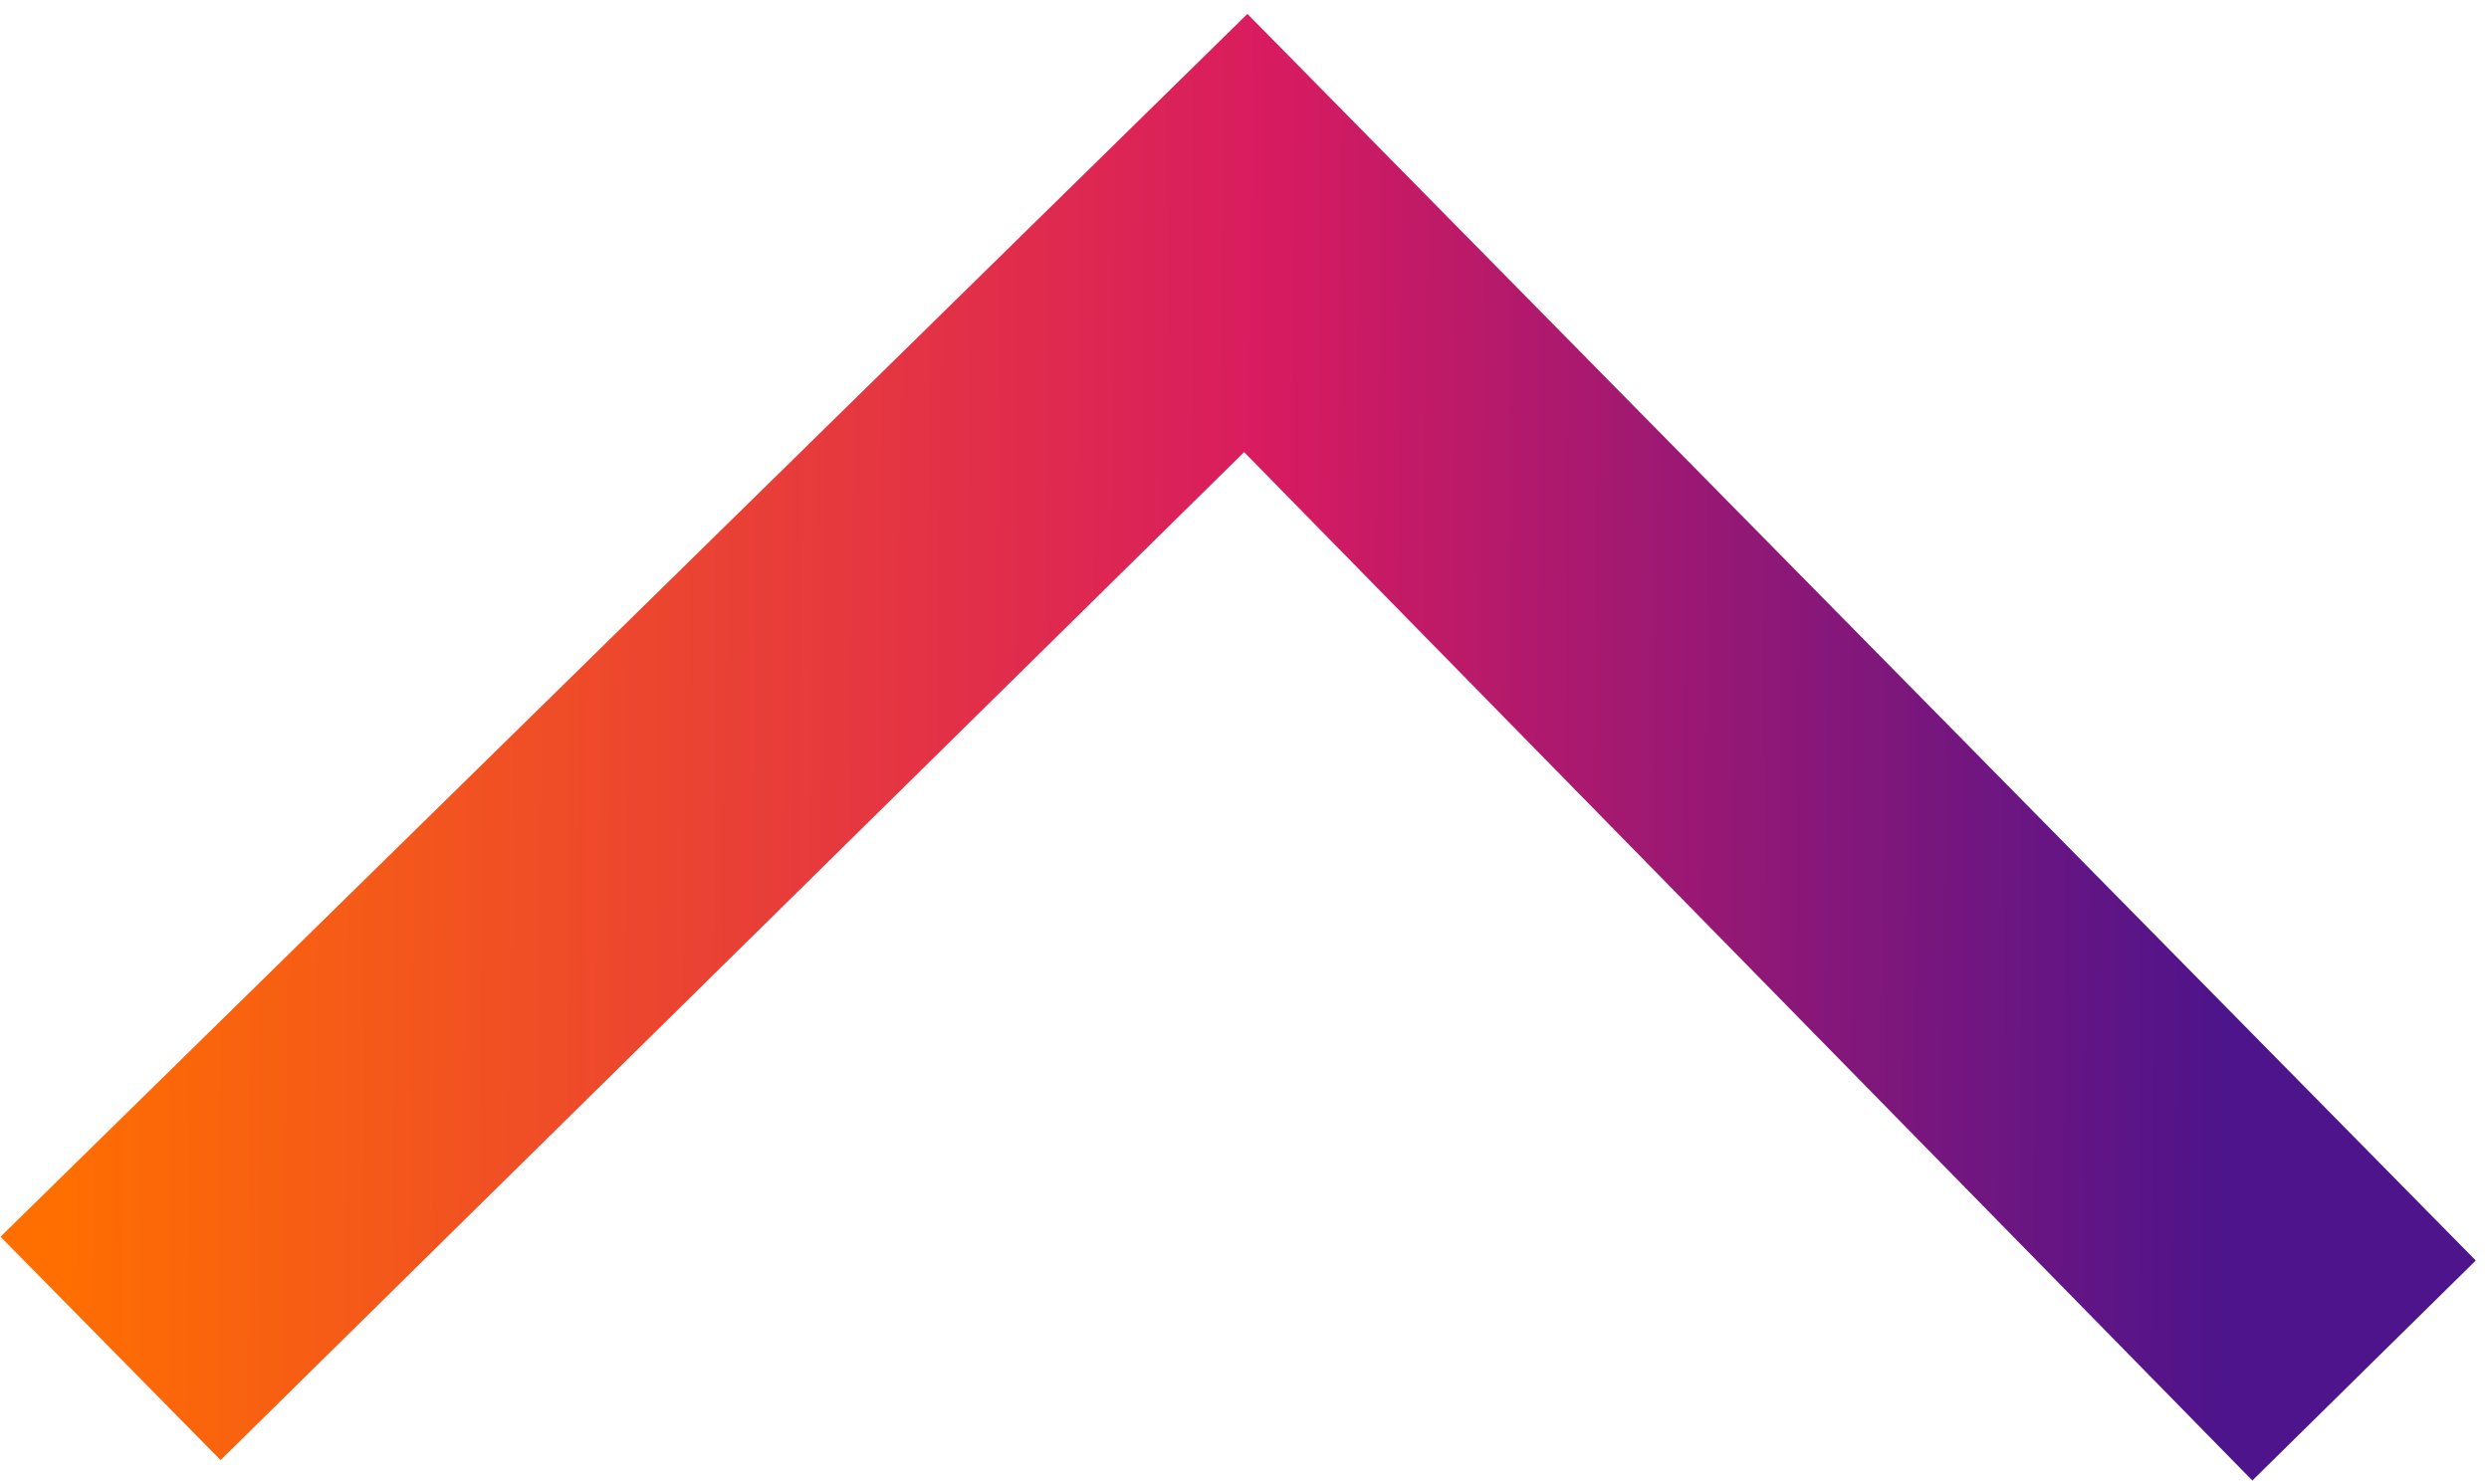 <svg width="171" height="102" viewBox="0 0 171 102" fill="none" xmlns="http://www.w3.org/2000/svg">
<path d="M85.701 0.956L170.091 86.625L154.742 101.745L85.474 31.071L15.155 100.341L0.035 84.992L85.701 0.956Z" fill="url(#paint0_linear_328_741)"/>
<defs>
<linearGradient id="paint0_linear_328_741" x1="170.358" y1="51.755" x2="0.298" y2="50.477" gradientUnits="userSpaceOnUse">
<stop stop-color="#4D148B"/>
<stop offset="0.062" stop-color="#4D148B"/>
<stop offset="0.094" stop-color="#4D148B"/>
<stop offset="0.102" stop-color="#4D148B"/>
<stop offset="0.105" stop-color="#4F148A"/>
<stop offset="0.109" stop-color="#50148A"/>
<stop offset="0.113" stop-color="#52148A"/>
<stop offset="0.117" stop-color="#531489"/>
<stop offset="0.121" stop-color="#541489"/>
<stop offset="0.125" stop-color="#561488"/>
<stop offset="0.129" stop-color="#571488"/>
<stop offset="0.133" stop-color="#581587"/>
<stop offset="0.137" stop-color="#5A1587"/>
<stop offset="0.141" stop-color="#5B1587"/>
<stop offset="0.145" stop-color="#5D1586"/>
<stop offset="0.148" stop-color="#5E1586"/>
<stop offset="0.152" stop-color="#5F1585"/>
<stop offset="0.156" stop-color="#611585"/>
<stop offset="0.16" stop-color="#621584"/>
<stop offset="0.164" stop-color="#631584"/>
<stop offset="0.168" stop-color="#651584"/>
<stop offset="0.172" stop-color="#661583"/>
<stop offset="0.176" stop-color="#671583"/>
<stop offset="0.18" stop-color="#691582"/>
<stop offset="0.184" stop-color="#6A1682"/>
<stop offset="0.188" stop-color="#6C1682"/>
<stop offset="0.191" stop-color="#6D1681"/>
<stop offset="0.195" stop-color="#6E1681"/>
<stop offset="0.199" stop-color="#701680"/>
<stop offset="0.203" stop-color="#711680"/>
<stop offset="0.207" stop-color="#72167F"/>
<stop offset="0.211" stop-color="#74167F"/>
<stop offset="0.215" stop-color="#75167F"/>
<stop offset="0.219" stop-color="#77167E"/>
<stop offset="0.223" stop-color="#78167E"/>
<stop offset="0.227" stop-color="#79167D"/>
<stop offset="0.23" stop-color="#7B167D"/>
<stop offset="0.234" stop-color="#7C177C"/>
<stop offset="0.238" stop-color="#7D177C"/>
<stop offset="0.242" stop-color="#7F177C"/>
<stop offset="0.246" stop-color="#80177B"/>
<stop offset="0.25" stop-color="#81177B"/>
<stop offset="0.254" stop-color="#83177A"/>
<stop offset="0.258" stop-color="#84177A"/>
<stop offset="0.262" stop-color="#86177A"/>
<stop offset="0.266" stop-color="#871779"/>
<stop offset="0.27" stop-color="#881779"/>
<stop offset="0.273" stop-color="#8A1778"/>
<stop offset="0.277" stop-color="#8B1778"/>
<stop offset="0.281" stop-color="#8C1777"/>
<stop offset="0.285" stop-color="#8E1877"/>
<stop offset="0.289" stop-color="#8F1877"/>
<stop offset="0.293" stop-color="#911876"/>
<stop offset="0.297" stop-color="#921876"/>
<stop offset="0.301" stop-color="#931875"/>
<stop offset="0.305" stop-color="#951875"/>
<stop offset="0.309" stop-color="#961874"/>
<stop offset="0.312" stop-color="#971874"/>
<stop offset="0.316" stop-color="#991874"/>
<stop offset="0.32" stop-color="#9A1873"/>
<stop offset="0.324" stop-color="#9B1873"/>
<stop offset="0.328" stop-color="#9D1872"/>
<stop offset="0.332" stop-color="#9E1872"/>
<stop offset="0.336" stop-color="#A01972"/>
<stop offset="0.34" stop-color="#A11971"/>
<stop offset="0.344" stop-color="#A21971"/>
<stop offset="0.348" stop-color="#A41970"/>
<stop offset="0.352" stop-color="#A51970"/>
<stop offset="0.355" stop-color="#A6196F"/>
<stop offset="0.359" stop-color="#A8196F"/>
<stop offset="0.363" stop-color="#A9196F"/>
<stop offset="0.367" stop-color="#AB196E"/>
<stop offset="0.371" stop-color="#AC196E"/>
<stop offset="0.375" stop-color="#AE196D"/>
<stop offset="0.379" stop-color="#AF196D"/>
<stop offset="0.383" stop-color="#B0196C"/>
<stop offset="0.387" stop-color="#B2196C"/>
<stop offset="0.391" stop-color="#B3196B"/>
<stop offset="0.395" stop-color="#B51A6B"/>
<stop offset="0.398" stop-color="#B61A6A"/>
<stop offset="0.402" stop-color="#B81A6A"/>
<stop offset="0.406" stop-color="#B91A6A"/>
<stop offset="0.41" stop-color="#BB1A69"/>
<stop offset="0.414" stop-color="#BC1A69"/>
<stop offset="0.418" stop-color="#BD1A68"/>
<stop offset="0.422" stop-color="#BF1A68"/>
<stop offset="0.426" stop-color="#C01A67"/>
<stop offset="0.43" stop-color="#C21A67"/>
<stop offset="0.434" stop-color="#C31A66"/>
<stop offset="0.438" stop-color="#C51A66"/>
<stop offset="0.441" stop-color="#C61A66"/>
<stop offset="0.445" stop-color="#C71A65"/>
<stop offset="0.449" stop-color="#C91A65"/>
<stop offset="0.453" stop-color="#CA1A64"/>
<stop offset="0.457" stop-color="#CC1B64"/>
<stop offset="0.461" stop-color="#CD1B63"/>
<stop offset="0.465" stop-color="#CF1B63"/>
<stop offset="0.469" stop-color="#D01B62"/>
<stop offset="0.473" stop-color="#D21B62"/>
<stop offset="0.477" stop-color="#D31B61"/>
<stop offset="0.48" stop-color="#D41B61"/>
<stop offset="0.484" stop-color="#D61B61"/>
<stop offset="0.488" stop-color="#D71B60"/>
<stop offset="0.492" stop-color="#D81B5F"/>
<stop offset="0.496" stop-color="#D81C5F"/>
<stop offset="0.5" stop-color="#D91D5E"/>
<stop offset="0.504" stop-color="#D91D5D"/>
<stop offset="0.508" stop-color="#D91E5C"/>
<stop offset="0.512" stop-color="#DA1F5C"/>
<stop offset="0.516" stop-color="#DA1F5B"/>
<stop offset="0.52" stop-color="#DA205A"/>
<stop offset="0.523" stop-color="#DB2159"/>
<stop offset="0.527" stop-color="#DB2159"/>
<stop offset="0.531" stop-color="#DB2258"/>
<stop offset="0.535" stop-color="#DC2357"/>
<stop offset="0.539" stop-color="#DC2356"/>
<stop offset="0.543" stop-color="#DC2456"/>
<stop offset="0.547" stop-color="#DD2555"/>
<stop offset="0.551" stop-color="#DD2554"/>
<stop offset="0.555" stop-color="#DD2653"/>
<stop offset="0.559" stop-color="#DD2752"/>
<stop offset="0.562" stop-color="#DE2752"/>
<stop offset="0.566" stop-color="#DE2851"/>
<stop offset="0.57" stop-color="#DE2950"/>
<stop offset="0.574" stop-color="#DF294F"/>
<stop offset="0.578" stop-color="#DF2A4F"/>
<stop offset="0.582" stop-color="#DF2B4E"/>
<stop offset="0.586" stop-color="#E02B4D"/>
<stop offset="0.59" stop-color="#E02C4C"/>
<stop offset="0.594" stop-color="#E02D4C"/>
<stop offset="0.598" stop-color="#E12D4B"/>
<stop offset="0.602" stop-color="#E12E4A"/>
<stop offset="0.605" stop-color="#E12F49"/>
<stop offset="0.609" stop-color="#E12F49"/>
<stop offset="0.613" stop-color="#E23048"/>
<stop offset="0.617" stop-color="#E23147"/>
<stop offset="0.621" stop-color="#E23146"/>
<stop offset="0.625" stop-color="#E33245"/>
<stop offset="0.629" stop-color="#E33345"/>
<stop offset="0.633" stop-color="#E33344"/>
<stop offset="0.637" stop-color="#E43443"/>
<stop offset="0.641" stop-color="#E43542"/>
<stop offset="0.645" stop-color="#E43542"/>
<stop offset="0.648" stop-color="#E53641"/>
<stop offset="0.652" stop-color="#E53740"/>
<stop offset="0.656" stop-color="#E5373F"/>
<stop offset="0.66" stop-color="#E6383F"/>
<stop offset="0.664" stop-color="#E6393E"/>
<stop offset="0.668" stop-color="#E6393D"/>
<stop offset="0.672" stop-color="#E63A3C"/>
<stop offset="0.676" stop-color="#E73B3C"/>
<stop offset="0.68" stop-color="#E73B3B"/>
<stop offset="0.684" stop-color="#E73C3A"/>
<stop offset="0.688" stop-color="#E83D39"/>
<stop offset="0.691" stop-color="#E83E38"/>
<stop offset="0.695" stop-color="#E83E38"/>
<stop offset="0.699" stop-color="#E93F37"/>
<stop offset="0.703" stop-color="#E94036"/>
<stop offset="0.707" stop-color="#E94035"/>
<stop offset="0.711" stop-color="#EA4135"/>
<stop offset="0.715" stop-color="#EA4234"/>
<stop offset="0.719" stop-color="#EA4233"/>
<stop offset="0.723" stop-color="#EB4332"/>
<stop offset="0.727" stop-color="#EB4432"/>
<stop offset="0.73" stop-color="#EB4431"/>
<stop offset="0.734" stop-color="#EB4530"/>
<stop offset="0.738" stop-color="#EC462F"/>
<stop offset="0.742" stop-color="#EC462F"/>
<stop offset="0.746" stop-color="#EC472E"/>
<stop offset="0.75" stop-color="#ED482D"/>
<stop offset="0.754" stop-color="#ED482C"/>
<stop offset="0.758" stop-color="#ED492B"/>
<stop offset="0.762" stop-color="#EE4A2B"/>
<stop offset="0.766" stop-color="#EE4A2A"/>
<stop offset="0.77" stop-color="#EE4B29"/>
<stop offset="0.773" stop-color="#EF4C28"/>
<stop offset="0.777" stop-color="#EF4C28"/>
<stop offset="0.781" stop-color="#EF4D27"/>
<stop offset="0.785" stop-color="#EF4E26"/>
<stop offset="0.789" stop-color="#F04E25"/>
<stop offset="0.793" stop-color="#F04F25"/>
<stop offset="0.797" stop-color="#F05024"/>
<stop offset="0.801" stop-color="#F15023"/>
<stop offset="0.805" stop-color="#F15122"/>
<stop offset="0.809" stop-color="#F15222"/>
<stop offset="0.812" stop-color="#F25221"/>
<stop offset="0.816" stop-color="#F25320"/>
<stop offset="0.82" stop-color="#F2541F"/>
<stop offset="0.824" stop-color="#F3541E"/>
<stop offset="0.828" stop-color="#F3551E"/>
<stop offset="0.832" stop-color="#F3561D"/>
<stop offset="0.836" stop-color="#F4561C"/>
<stop offset="0.84" stop-color="#F4571B"/>
<stop offset="0.844" stop-color="#F4581B"/>
<stop offset="0.848" stop-color="#F4581A"/>
<stop offset="0.852" stop-color="#F55919"/>
<stop offset="0.855" stop-color="#F55A18"/>
<stop offset="0.859" stop-color="#F55A18"/>
<stop offset="0.863" stop-color="#F65B17"/>
<stop offset="0.867" stop-color="#F65C16"/>
<stop offset="0.871" stop-color="#F65C15"/>
<stop offset="0.875" stop-color="#F75D15"/>
<stop offset="0.879" stop-color="#F75E14"/>
<stop offset="0.883" stop-color="#F75E13"/>
<stop offset="0.887" stop-color="#F85F12"/>
<stop offset="0.891" stop-color="#F86011"/>
<stop offset="0.895" stop-color="#F86011"/>
<stop offset="0.898" stop-color="#F96110"/>
<stop offset="0.902" stop-color="#F9620F"/>
<stop offset="0.906" stop-color="#F9620E"/>
<stop offset="0.91" stop-color="#F9630E"/>
<stop offset="0.914" stop-color="#FA640D"/>
<stop offset="0.918" stop-color="#FA640C"/>
<stop offset="0.922" stop-color="#FA650B"/>
<stop offset="0.926" stop-color="#FB660B"/>
<stop offset="0.93" stop-color="#FB660A"/>
<stop offset="0.934" stop-color="#FB6709"/>
<stop offset="0.938" stop-color="#FC6808"/>
<stop offset="0.941" stop-color="#FC6808"/>
<stop offset="0.945" stop-color="#FC6907"/>
<stop offset="0.949" stop-color="#FD6A06"/>
<stop offset="0.953" stop-color="#FD6A05"/>
<stop offset="0.957" stop-color="#FD6B04"/>
<stop offset="0.961" stop-color="#FD6C04"/>
<stop offset="0.965" stop-color="#FE6C03"/>
<stop offset="0.969" stop-color="#FE6D02"/>
<stop offset="0.973" stop-color="#FE6E01"/>
<stop offset="0.977" stop-color="#FF6E01"/>
<stop offset="0.984" stop-color="#FF6F00"/>
<stop offset="1" stop-color="#FF6F00"/>
</linearGradient>
</defs>
</svg>
